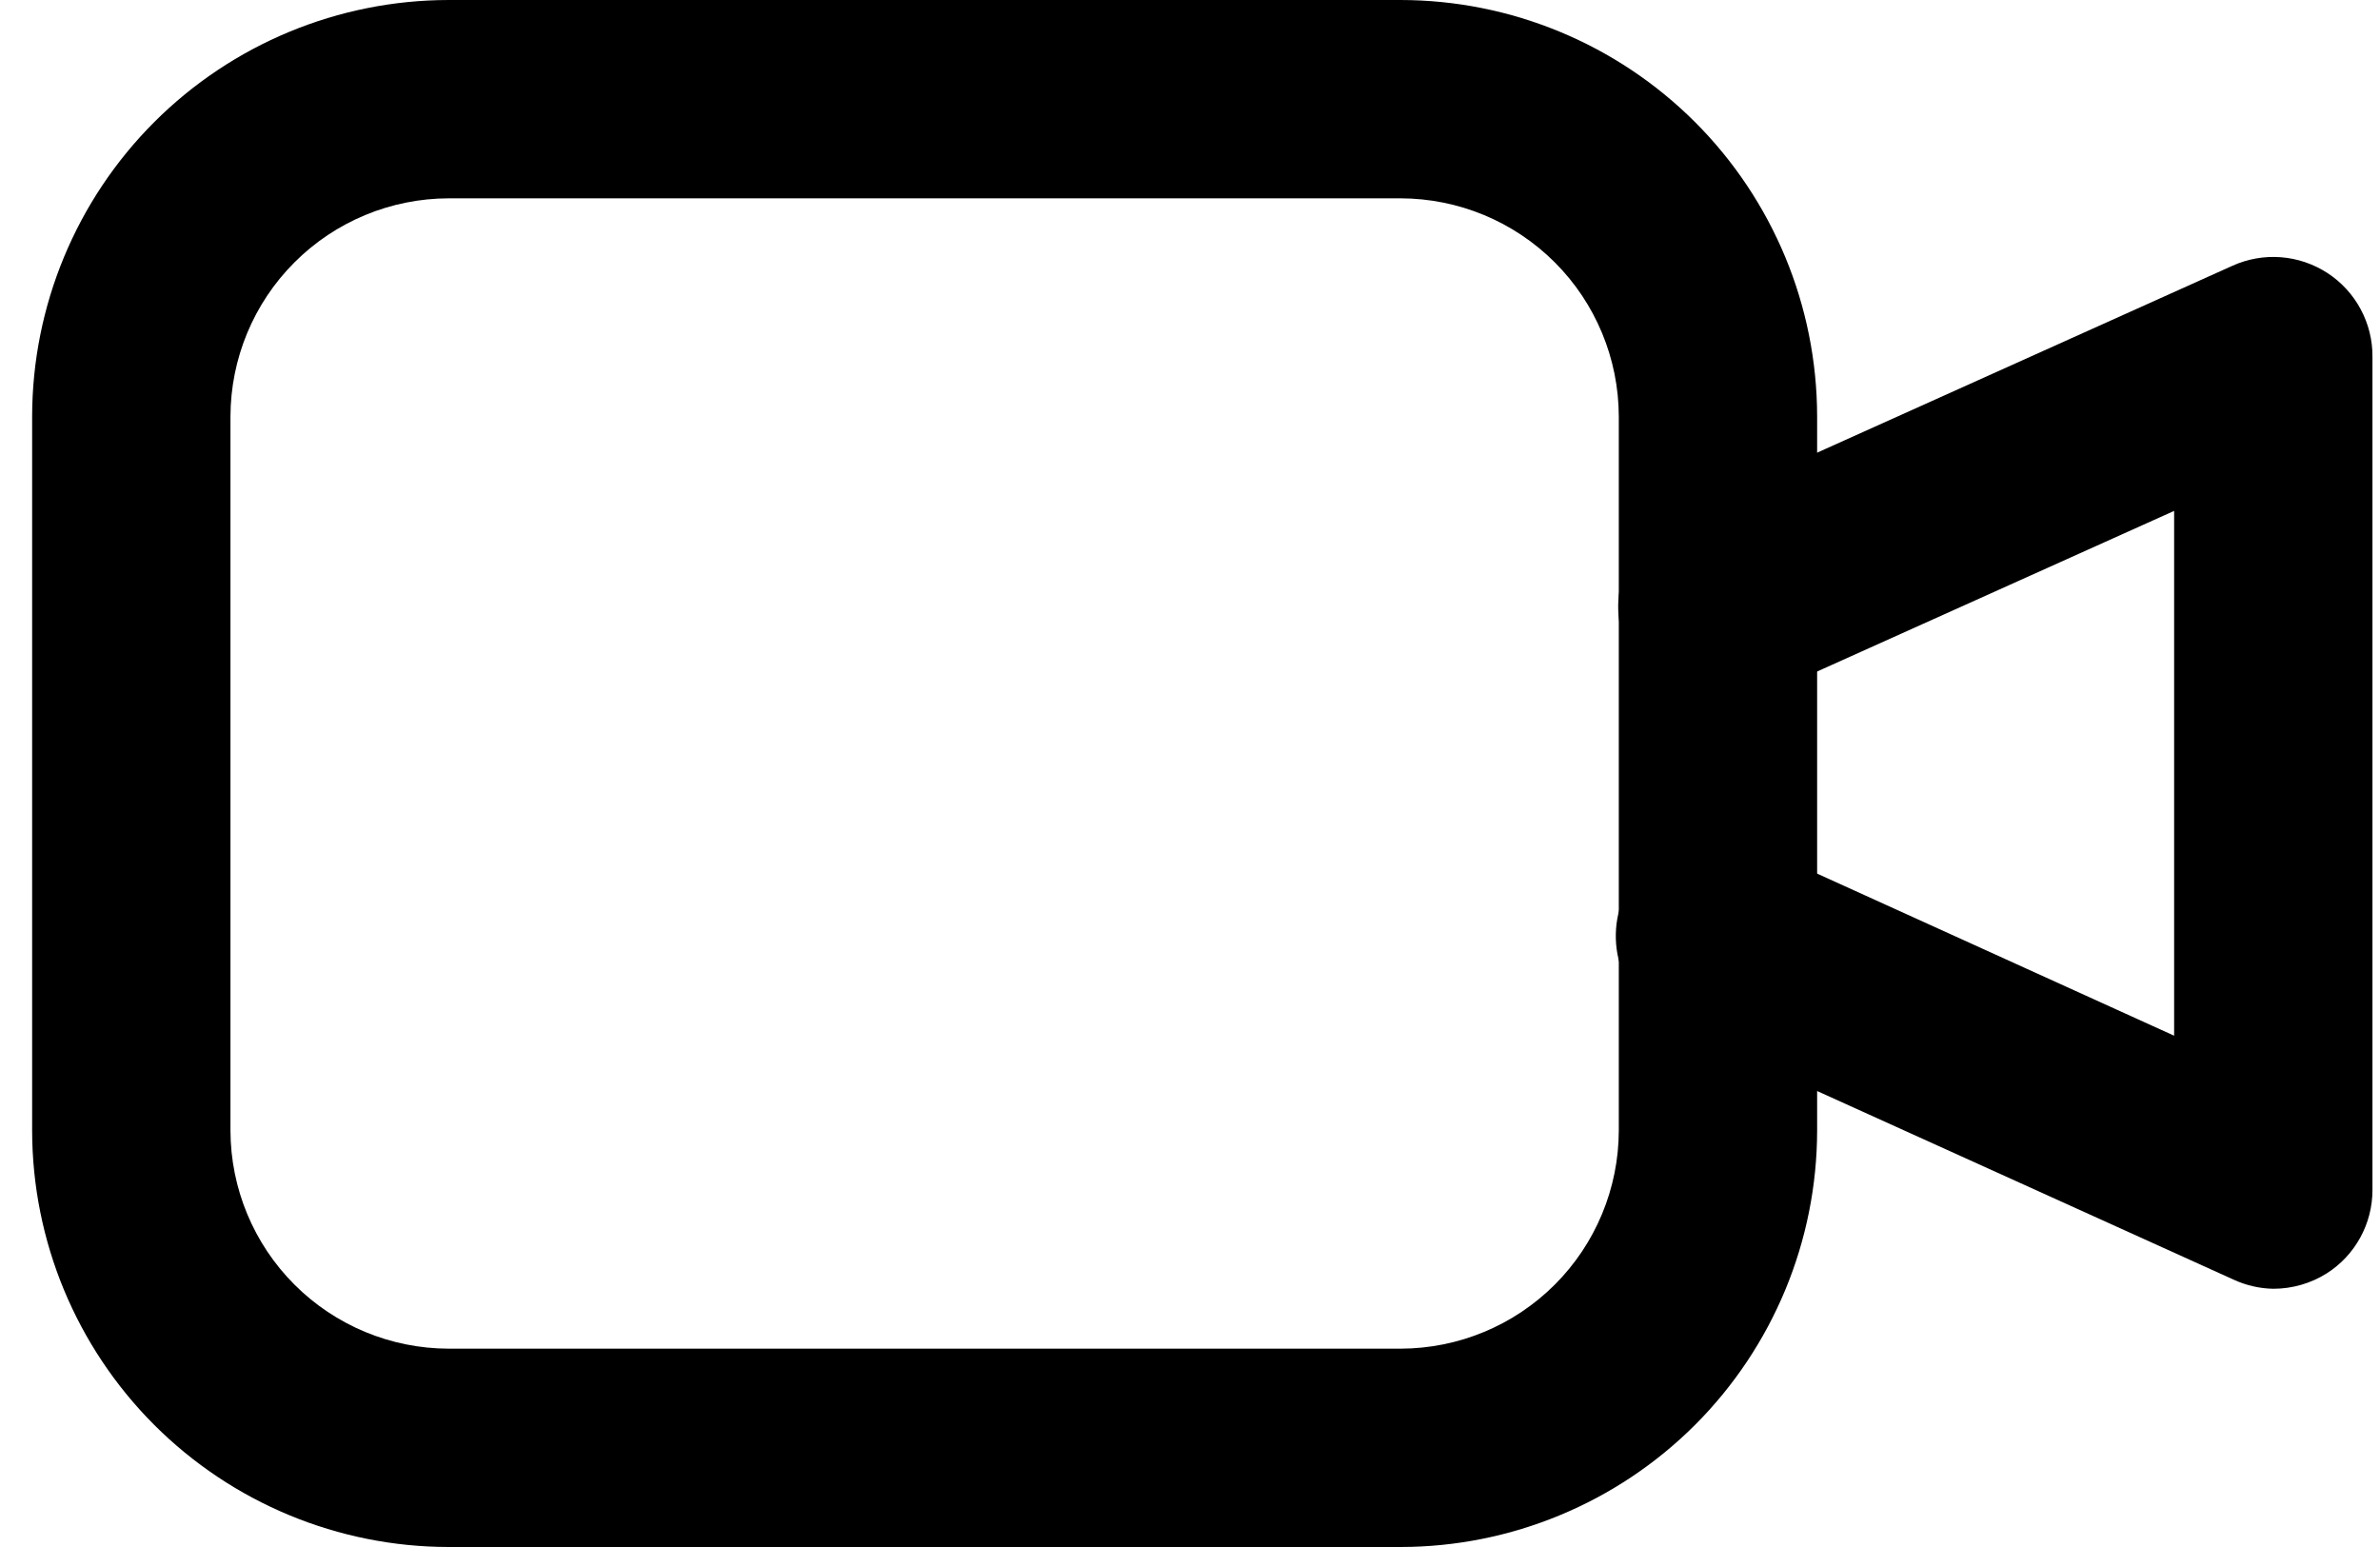 <svg width="60" height="39" viewBox="0 0 60 39" fill="none" xmlns="http://www.w3.org/2000/svg">
<g clip-path="url(#clip0)">
<path d="M35.31 39H11.31C8.526 38.997 5.857 37.89 3.888 35.922C1.92 33.953 0.813 31.284 0.81 28.5V10.5C0.813 7.716 1.92 5.047 3.888 3.078C5.857 1.11 8.526 0.003 11.31 0H35.31C38.094 0.003 40.763 1.11 42.732 3.078C44.7 5.047 45.807 7.716 45.81 10.5V28.5C45.807 31.284 44.7 33.953 42.732 35.922C40.763 37.89 38.094 38.997 35.31 39ZM11.31 5C9.852 5.003 8.455 5.583 7.424 6.614C6.393 7.645 5.813 9.042 5.81 10.5V28.5C5.813 29.958 6.393 31.355 7.424 32.386C8.455 33.417 9.852 33.997 11.31 34H35.31C36.768 33.997 38.165 33.417 39.196 32.386C40.227 31.355 40.807 29.958 40.81 28.5V10.5C40.807 9.042 40.227 7.645 39.196 6.614C38.165 5.583 36.768 5.003 35.31 5H11.31Z" fill="black"/>
<path d="M57.31 32.49C56.964 32.484 56.624 32.405 56.31 32.26L42.31 25.92C41.996 25.795 41.71 25.608 41.471 25.369C41.231 25.131 41.042 24.846 40.916 24.532C40.789 24.219 40.728 23.883 40.735 23.545C40.742 23.207 40.817 22.874 40.957 22.566C41.096 22.258 41.297 21.982 41.546 21.753C41.795 21.525 42.089 21.35 42.407 21.238C42.727 21.126 43.065 21.08 43.402 21.103C43.74 21.125 44.069 21.216 44.37 21.37L54.81 26.11V12.88L44.34 17.59C43.731 17.863 43.039 17.883 42.416 17.646C41.792 17.409 41.288 16.934 41.015 16.325C40.742 15.716 40.722 15.024 40.959 14.4C41.196 13.777 41.671 13.273 42.28 13L56.28 6.7C56.663 6.527 57.082 6.453 57.501 6.485C57.919 6.517 58.323 6.654 58.675 6.883C59.027 7.112 59.315 7.426 59.513 7.796C59.712 8.166 59.814 8.58 59.81 9V30C59.81 30.419 59.705 30.83 59.504 31.197C59.303 31.564 59.013 31.875 58.66 32.1C58.256 32.355 57.788 32.49 57.31 32.49Z" fill="black"/>
</g>
<defs>
<clipPath id="clip0">
<rect width="59" height="39" fill="white" transform="translate(0.81)"/>
</clipPath>
</defs>
</svg>
